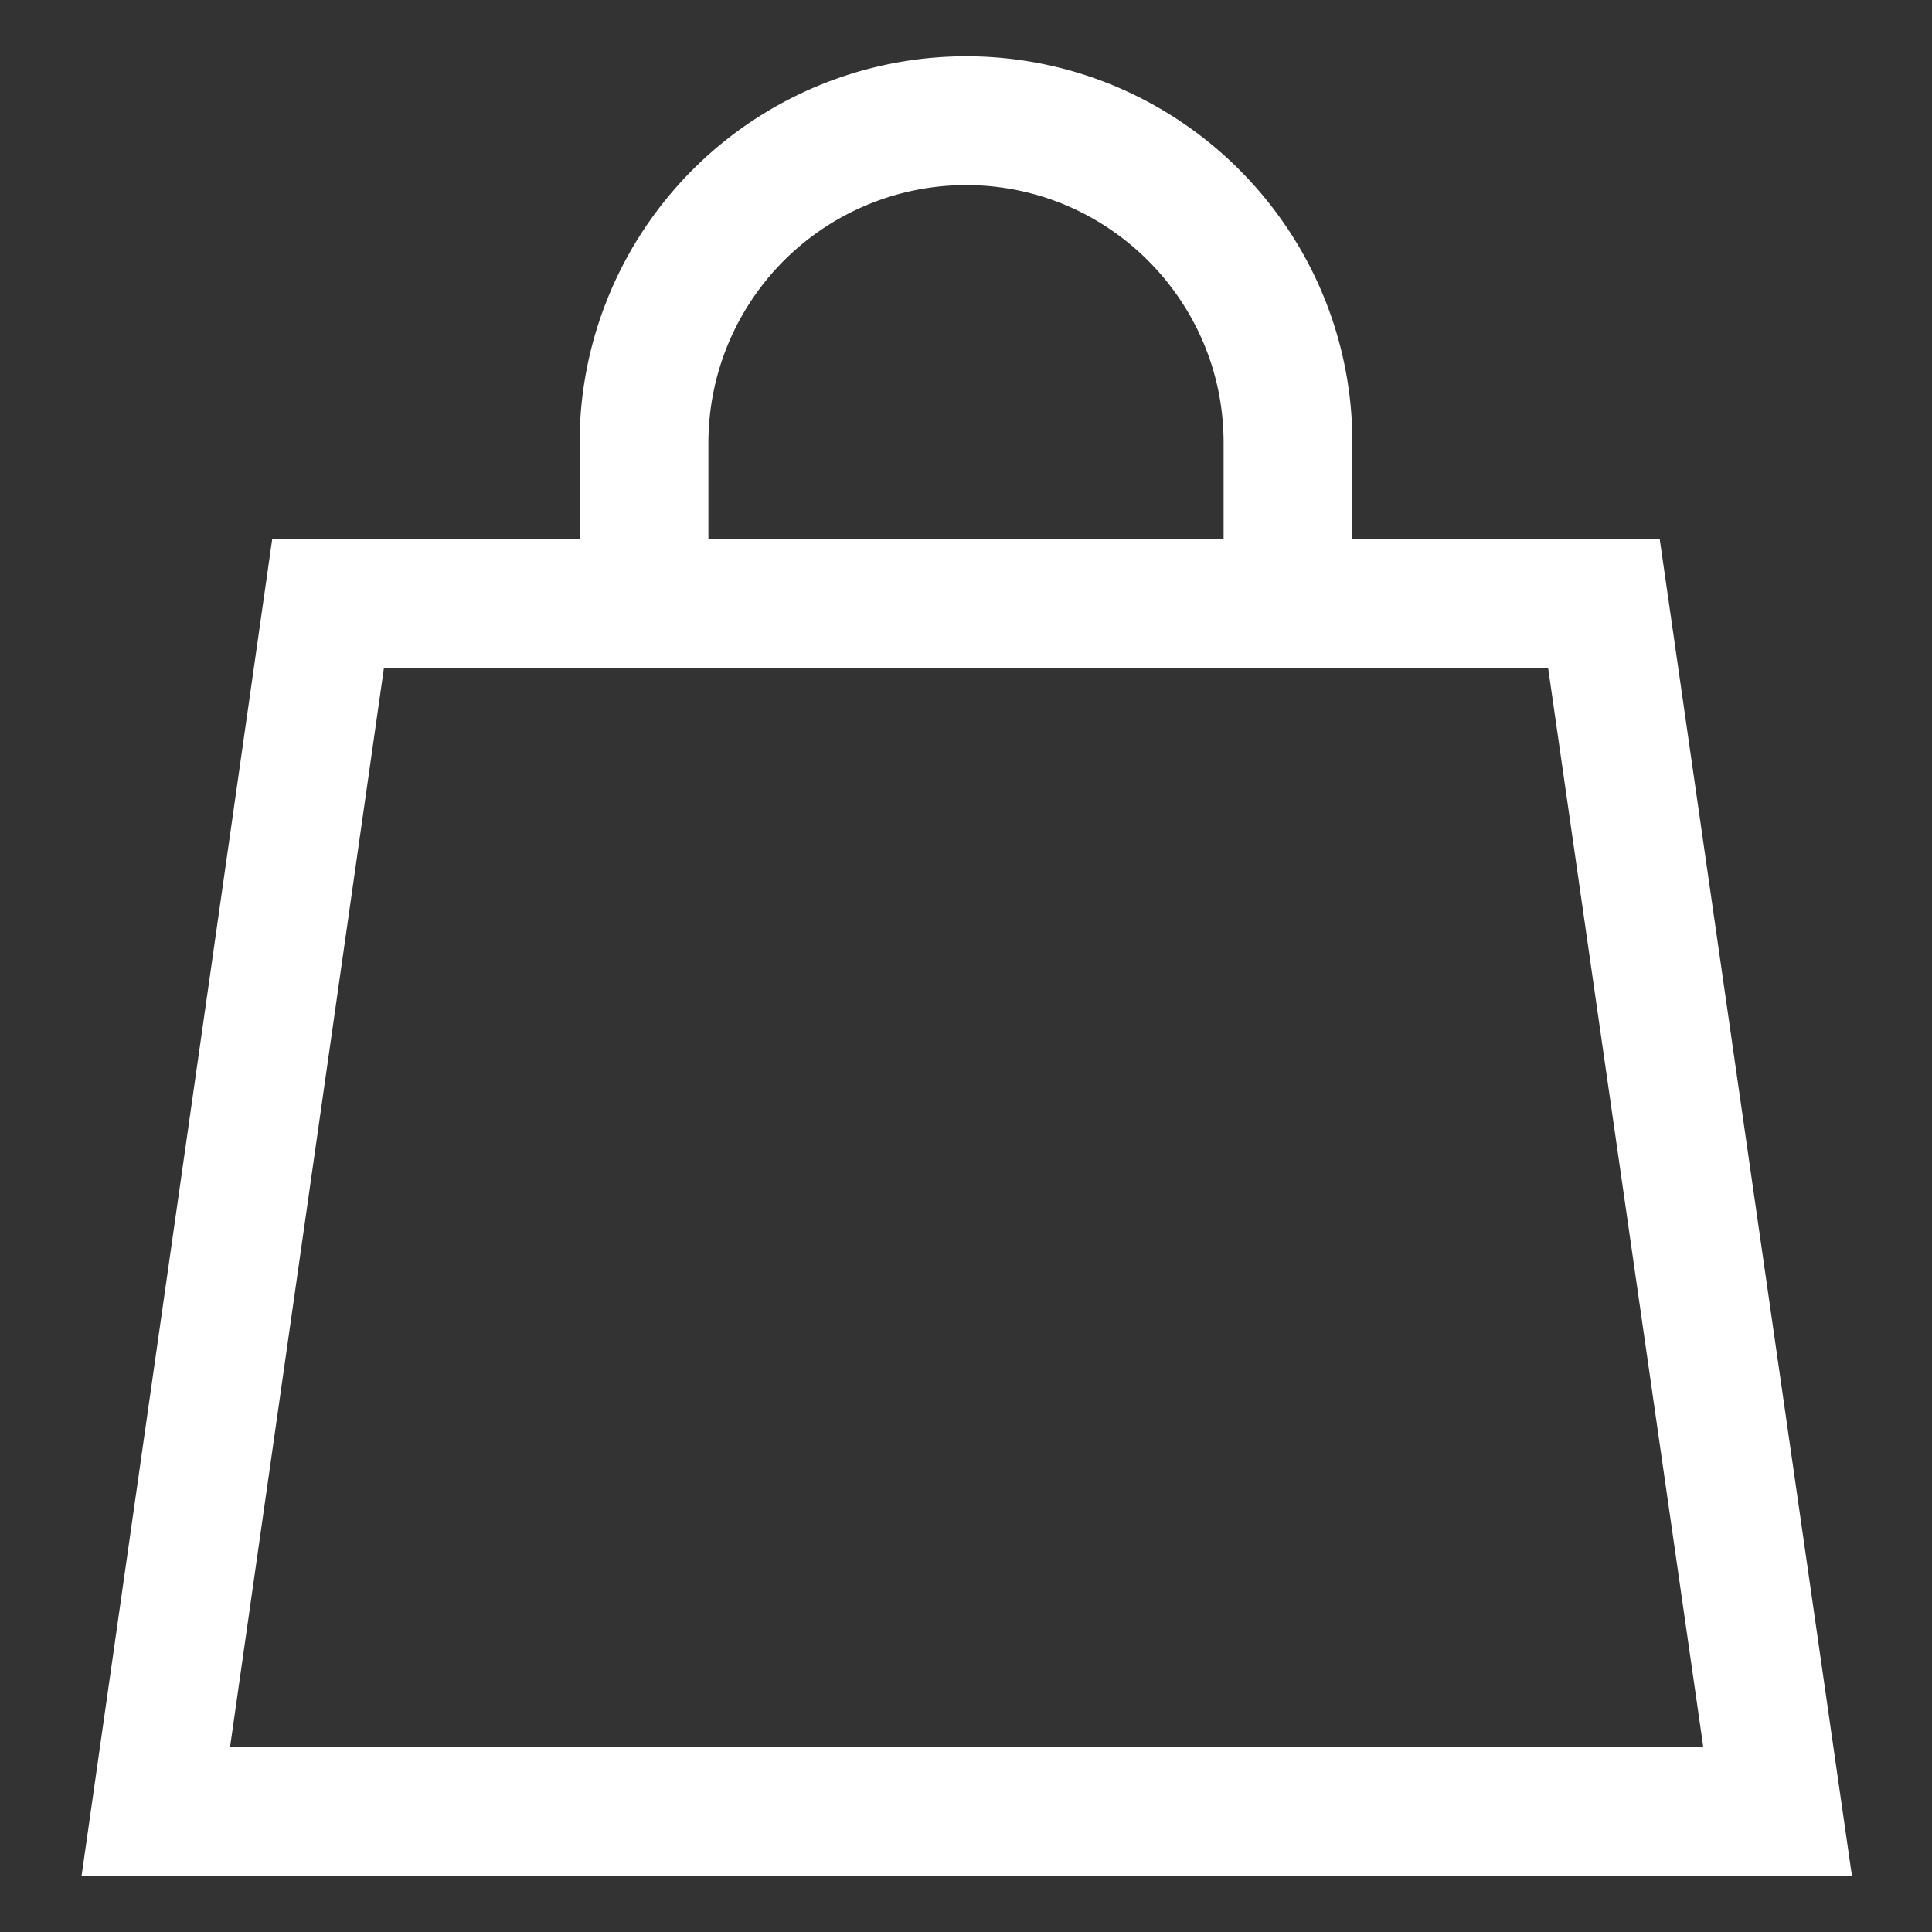 <svg width="15" height="15" fill="none" xmlns="http://www.w3.org/2000/svg"><rect width="100%" height="100%" fill="#333333" stroke="none"/><path d="M10 4.687v-1.25c0-1.379-1.121-2.5-2.5-2.5a2.502 2.502 0 0 0-2.5 2.5v1.25" stroke="#fff" stroke-miterlimit="10"/><path d="M13.8 14.062H1.21l1.337-9.375h9.906l1.348 9.375Z" stroke="#fff" stroke-miterlimit="10"/></svg>
